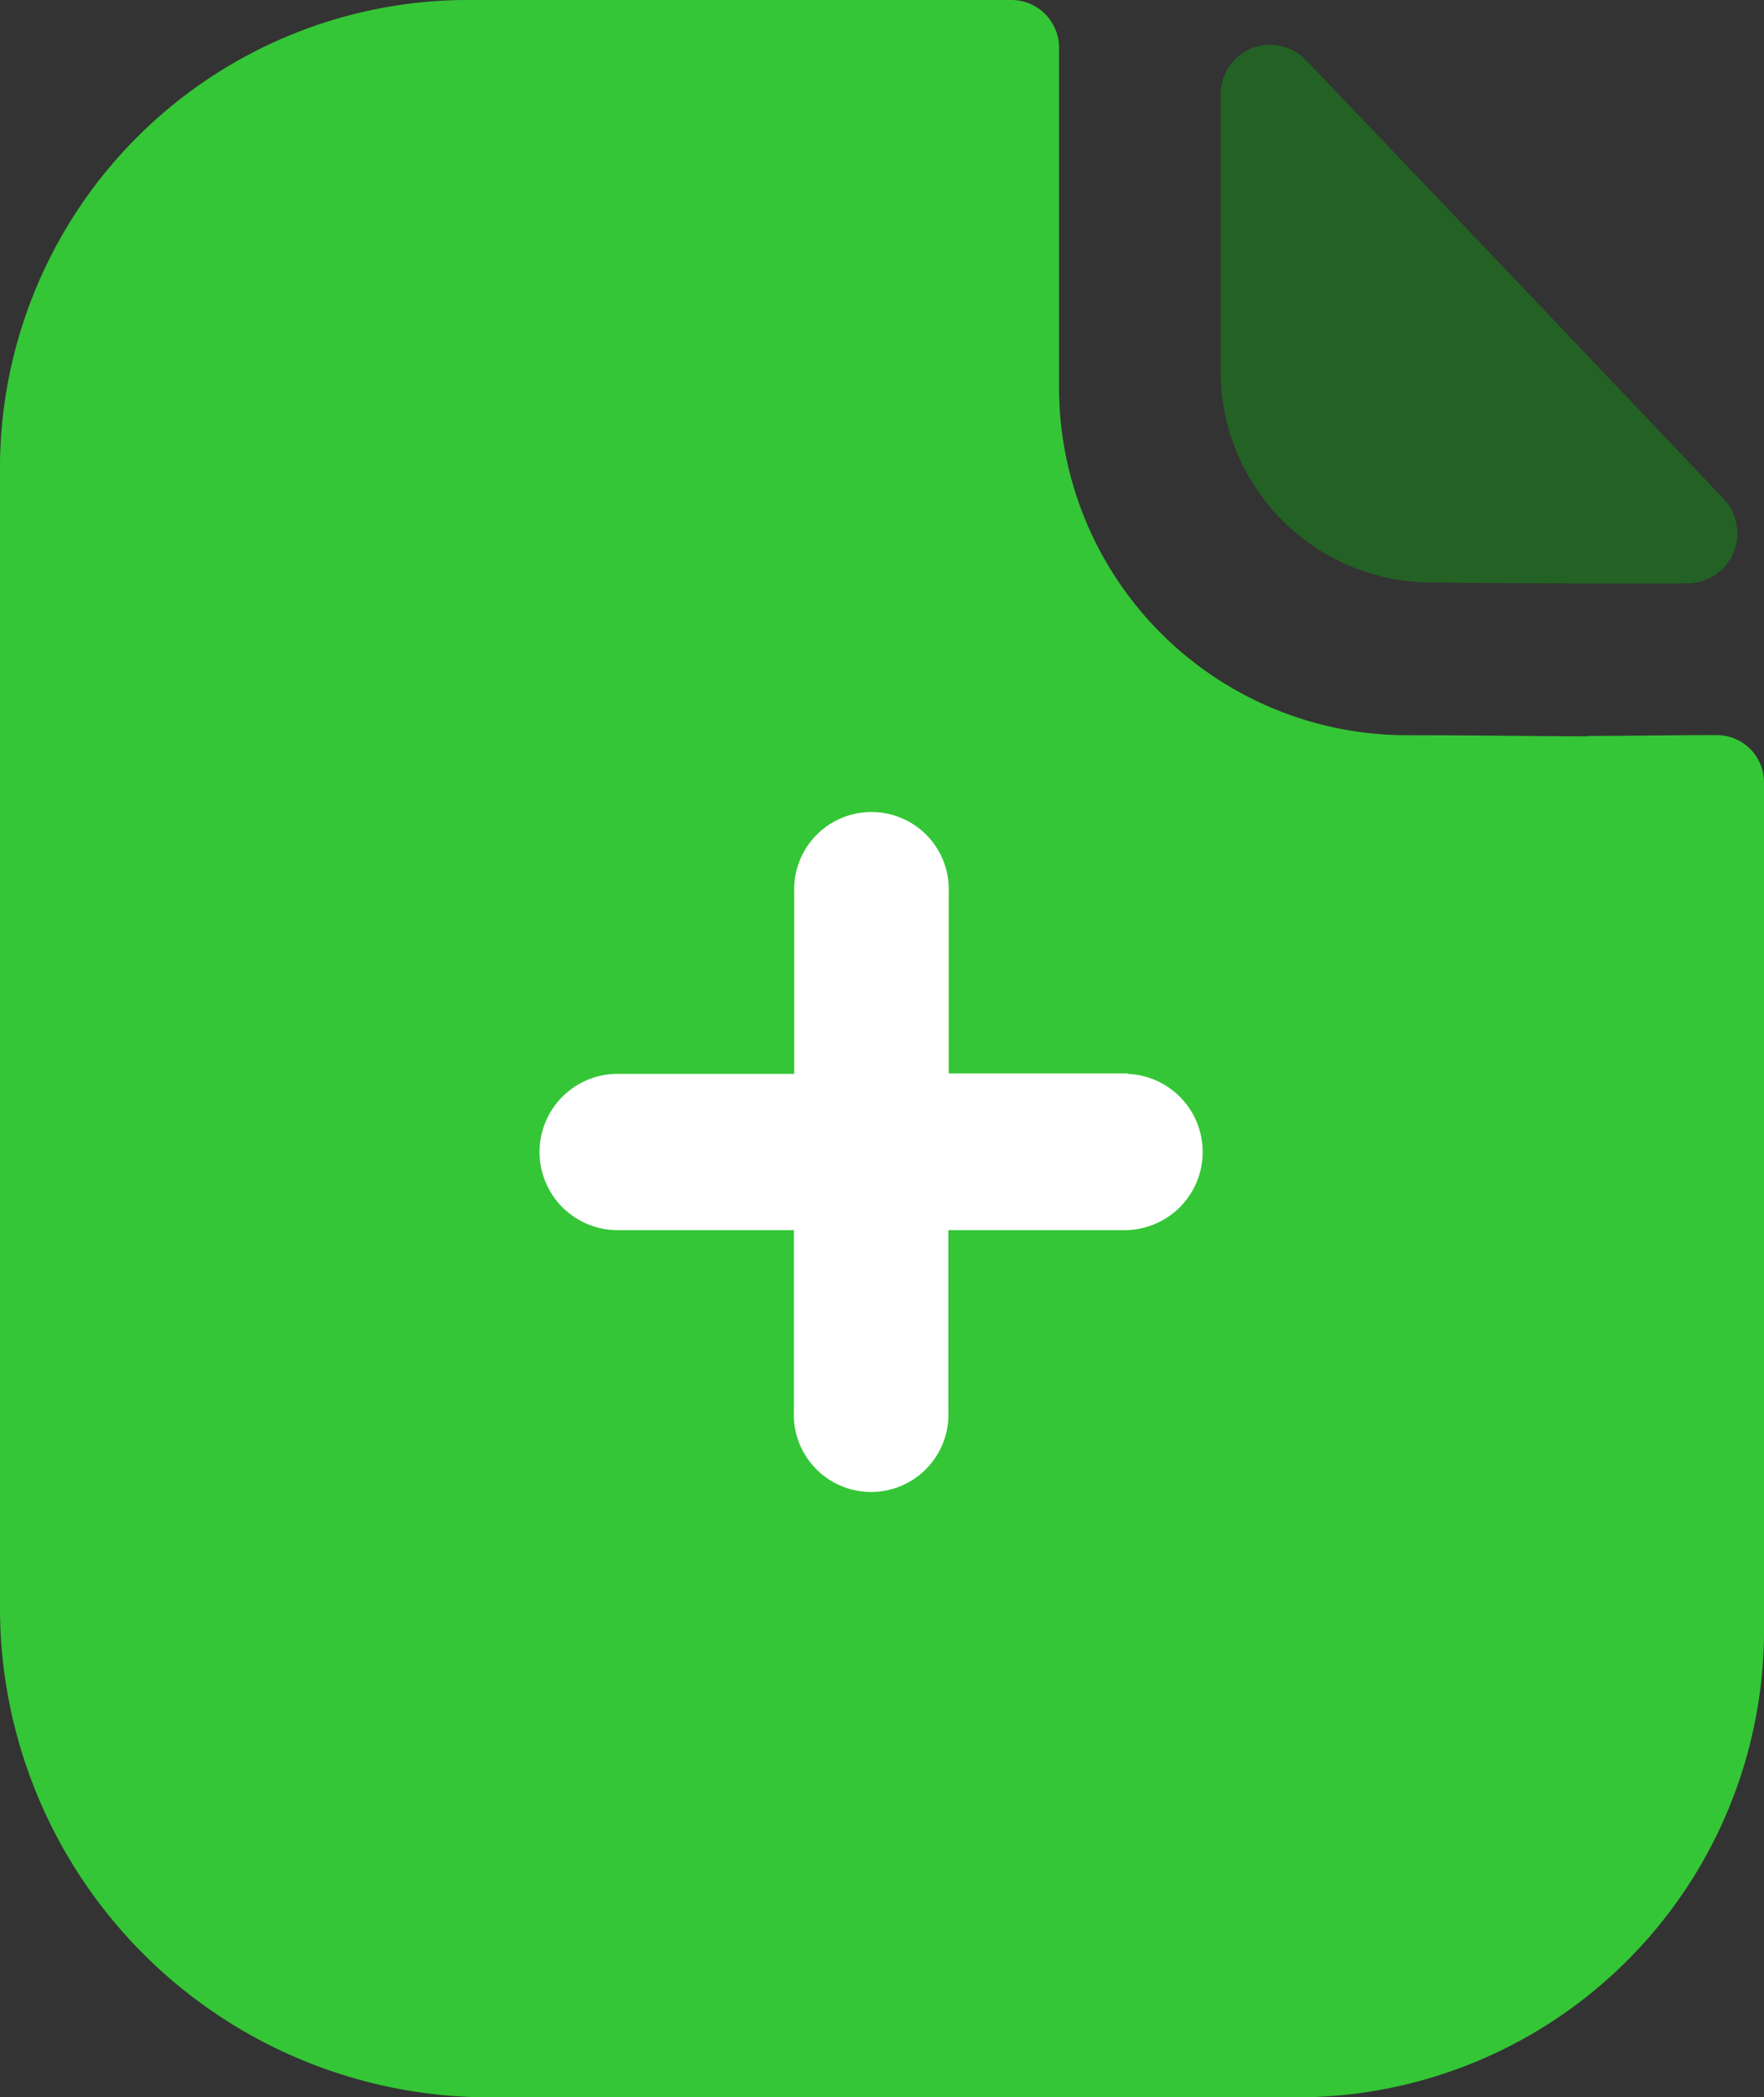 <svg xmlns="http://www.w3.org/2000/svg" width="14.583" height="17.333" viewBox="0 0 14.583 17.333"><rect x="0" y="0" width="14.583" height="17.333" fill="#333333" stroke="none"/><defs><style>.a{fill:#34c636;}.b{fill:#0ba80e;opacity:0.4;}.c{fill:#fff;}</style></defs><g transform="translate(0 0)"><path class="a" d="M13.133,6.085c-.387,0-.9-.009-1.539-.009A2.877,2.877,0,0,1,8.755,3.185V.4A.394.394,0,0,0,8.367,0H3.829A3.871,3.871,0,0,0,0,3.908v9.338a4.047,4.047,0,0,0,4.006,4.087h6.756a3.86,3.86,0,0,0,3.821-3.9V6.475a.391.391,0,0,0-.389-.4c-.362,0-.8.007-1.062.007"/><path class="b" d="M.7.128A.409.409,0,0,0,0,.417V2.7A1.747,1.747,0,0,0,1.729,4.45c.6.007,1.429.009,2.134.007a.414.414,0,0,0,.294-.7C3.253,2.806,1.632,1.1.7.128" transform="translate(10.091 0.364)"/><path class="c" d="M4.879,2.142H3.4V.646a.639.639,0,1,0-1.277,0v1.5H.638a.646.646,0,0,0,0,1.291H2.12v1.5a.639.639,0,1,0,1.277,0v-1.5H4.879a.646.646,0,0,0,0-1.291" transform="translate(4.443 6.729)"/></g></svg>